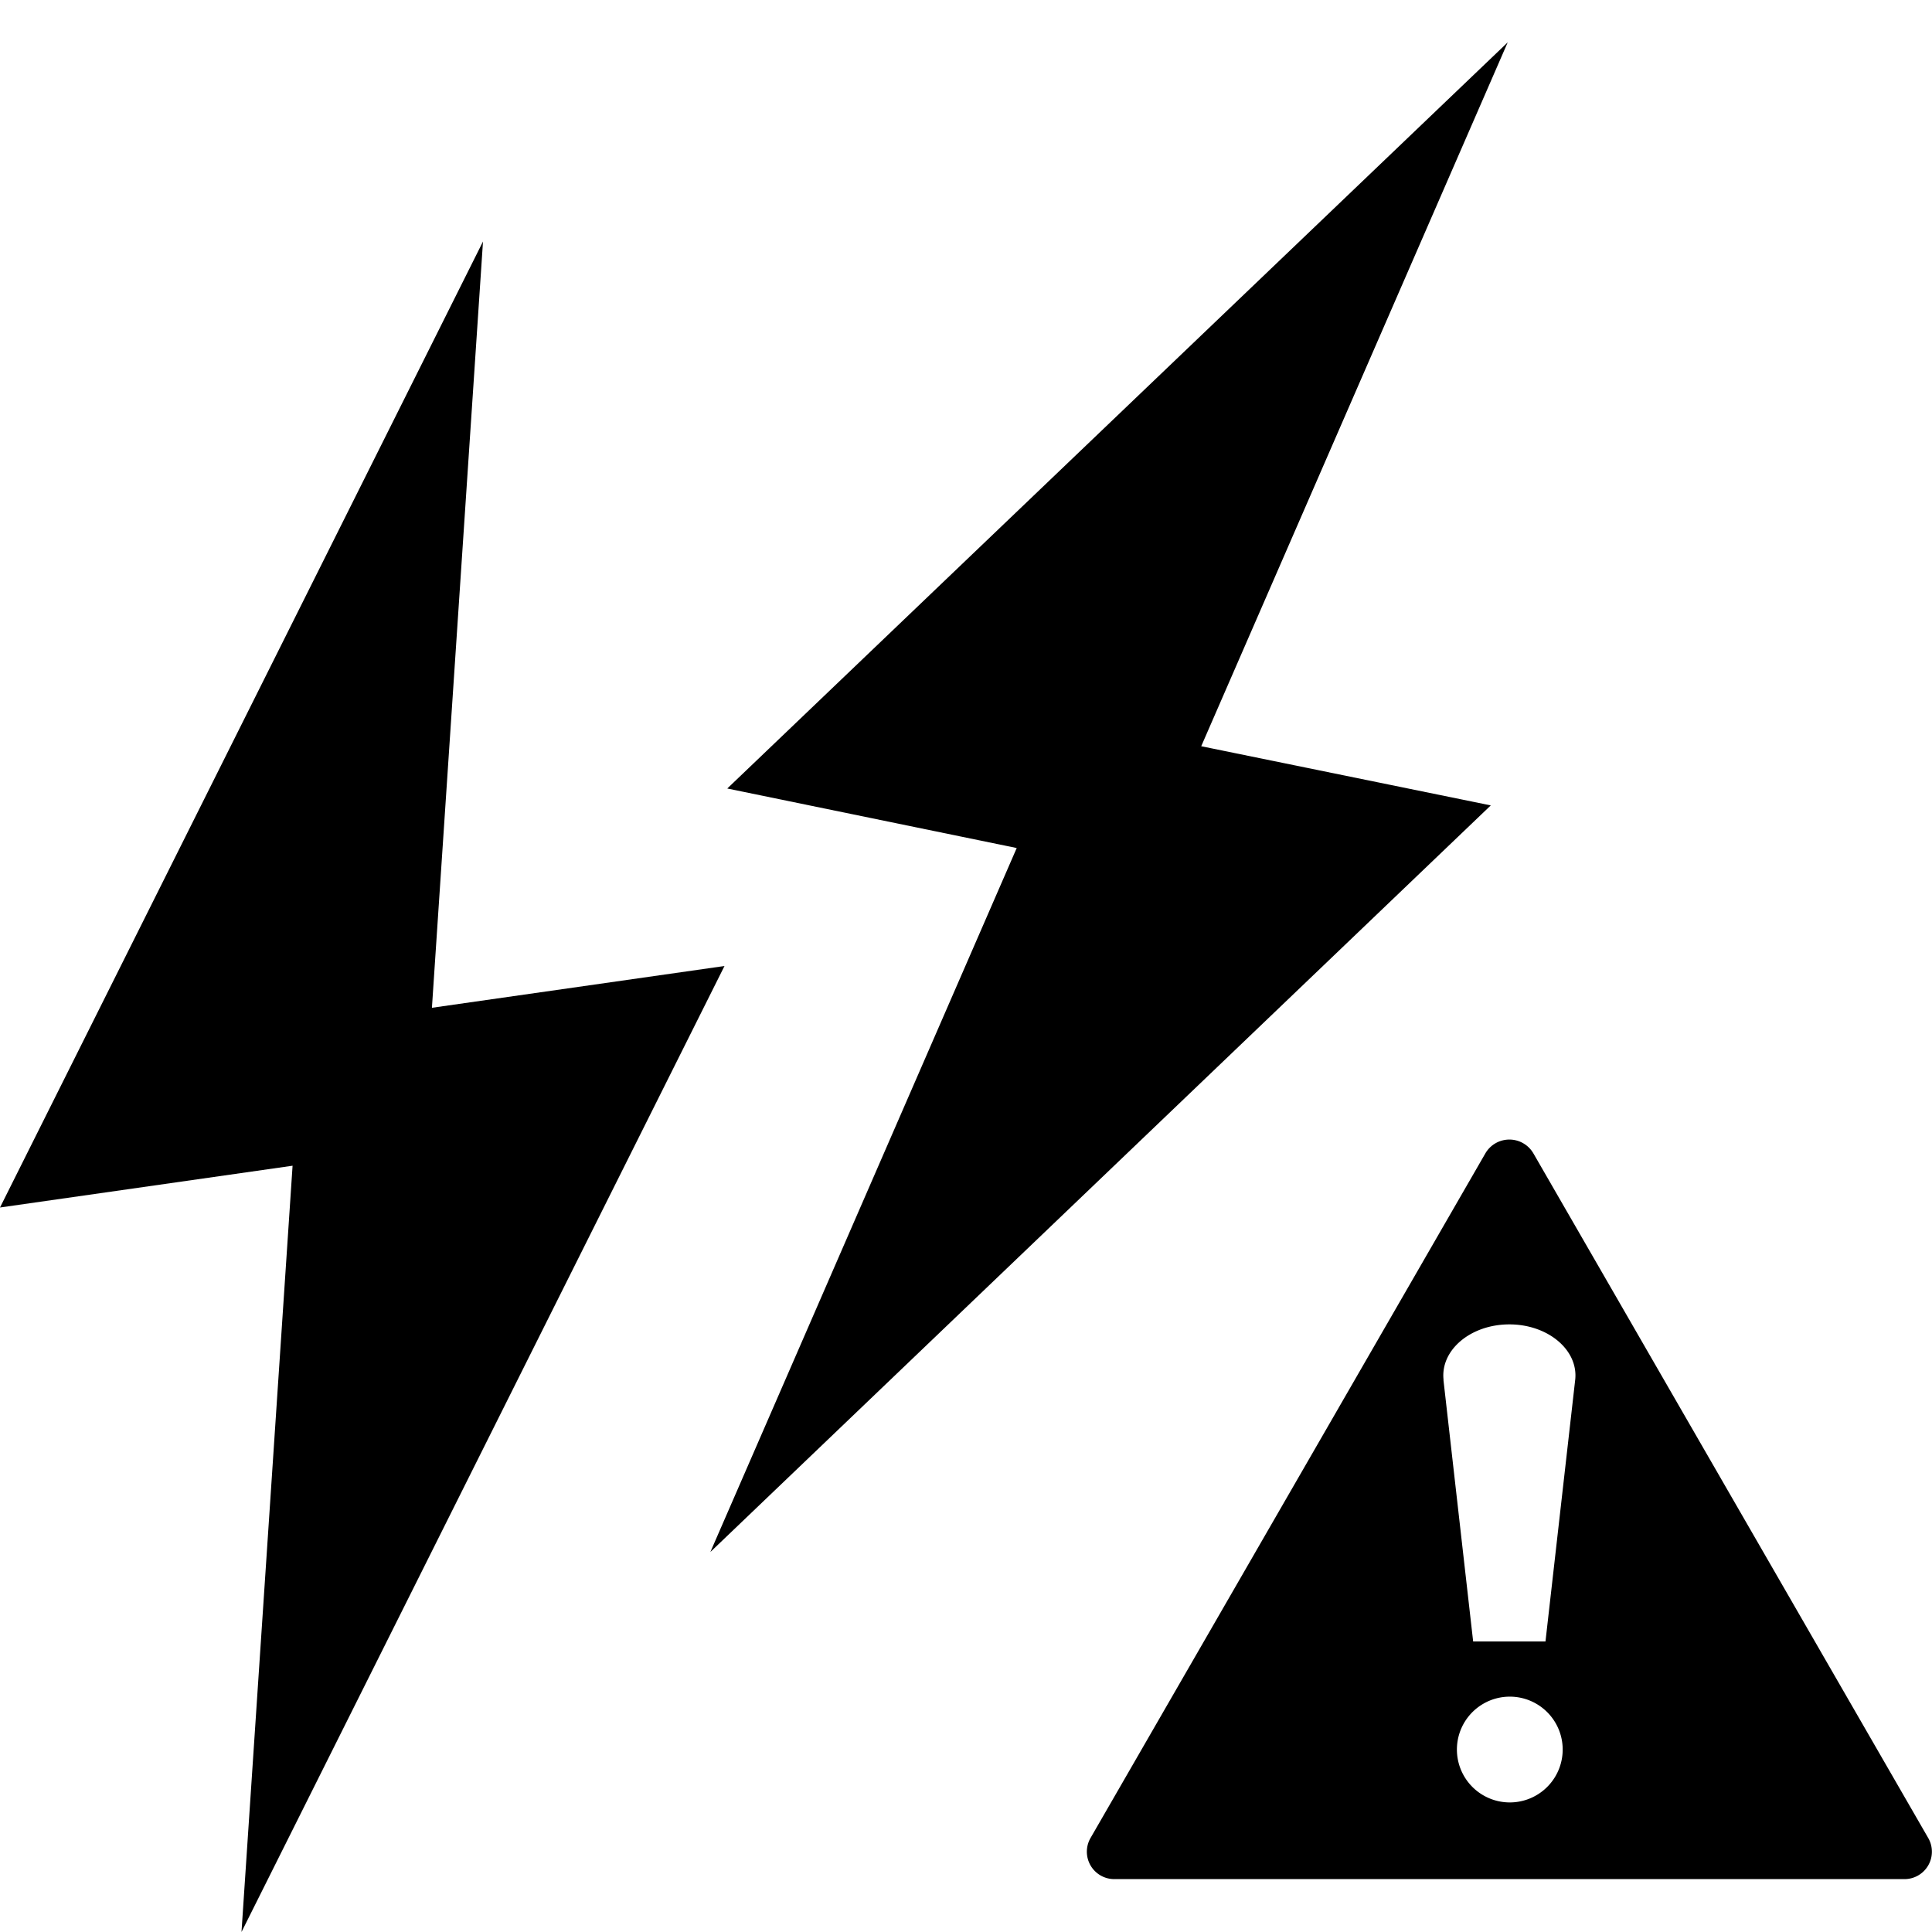 <svg xmlns="http://www.w3.org/2000/svg" width="16" height="16" class="qi-1608" viewBox="0 0 16 16"><path d="M12.487.349 9.948 6.18l2.398.49-6.463 6.183 2.537-5.83-2.397-.493L12.487.35Z"/><path d="m4 2-.423 6.346L6 8l-4 8 .423-6.346L0 10l4-8Zm8.699 7.552a.23.23 0 0 0-.398 0l-3.27 5.67a.227.227 0 0 0 .198.34h6.542a.227.227 0 0 0 .198-.34l-3.27-5.67Zm-.744 1.876c-.028-.247.224-.46.545-.46.32 0 .573.213.545.46l-.246 2.166H12.2l-.246-2.166Zm.986 3.04a.438.438 0 1 1-.875 0 .438.438 0 0 1 .875 0Z"/></svg>